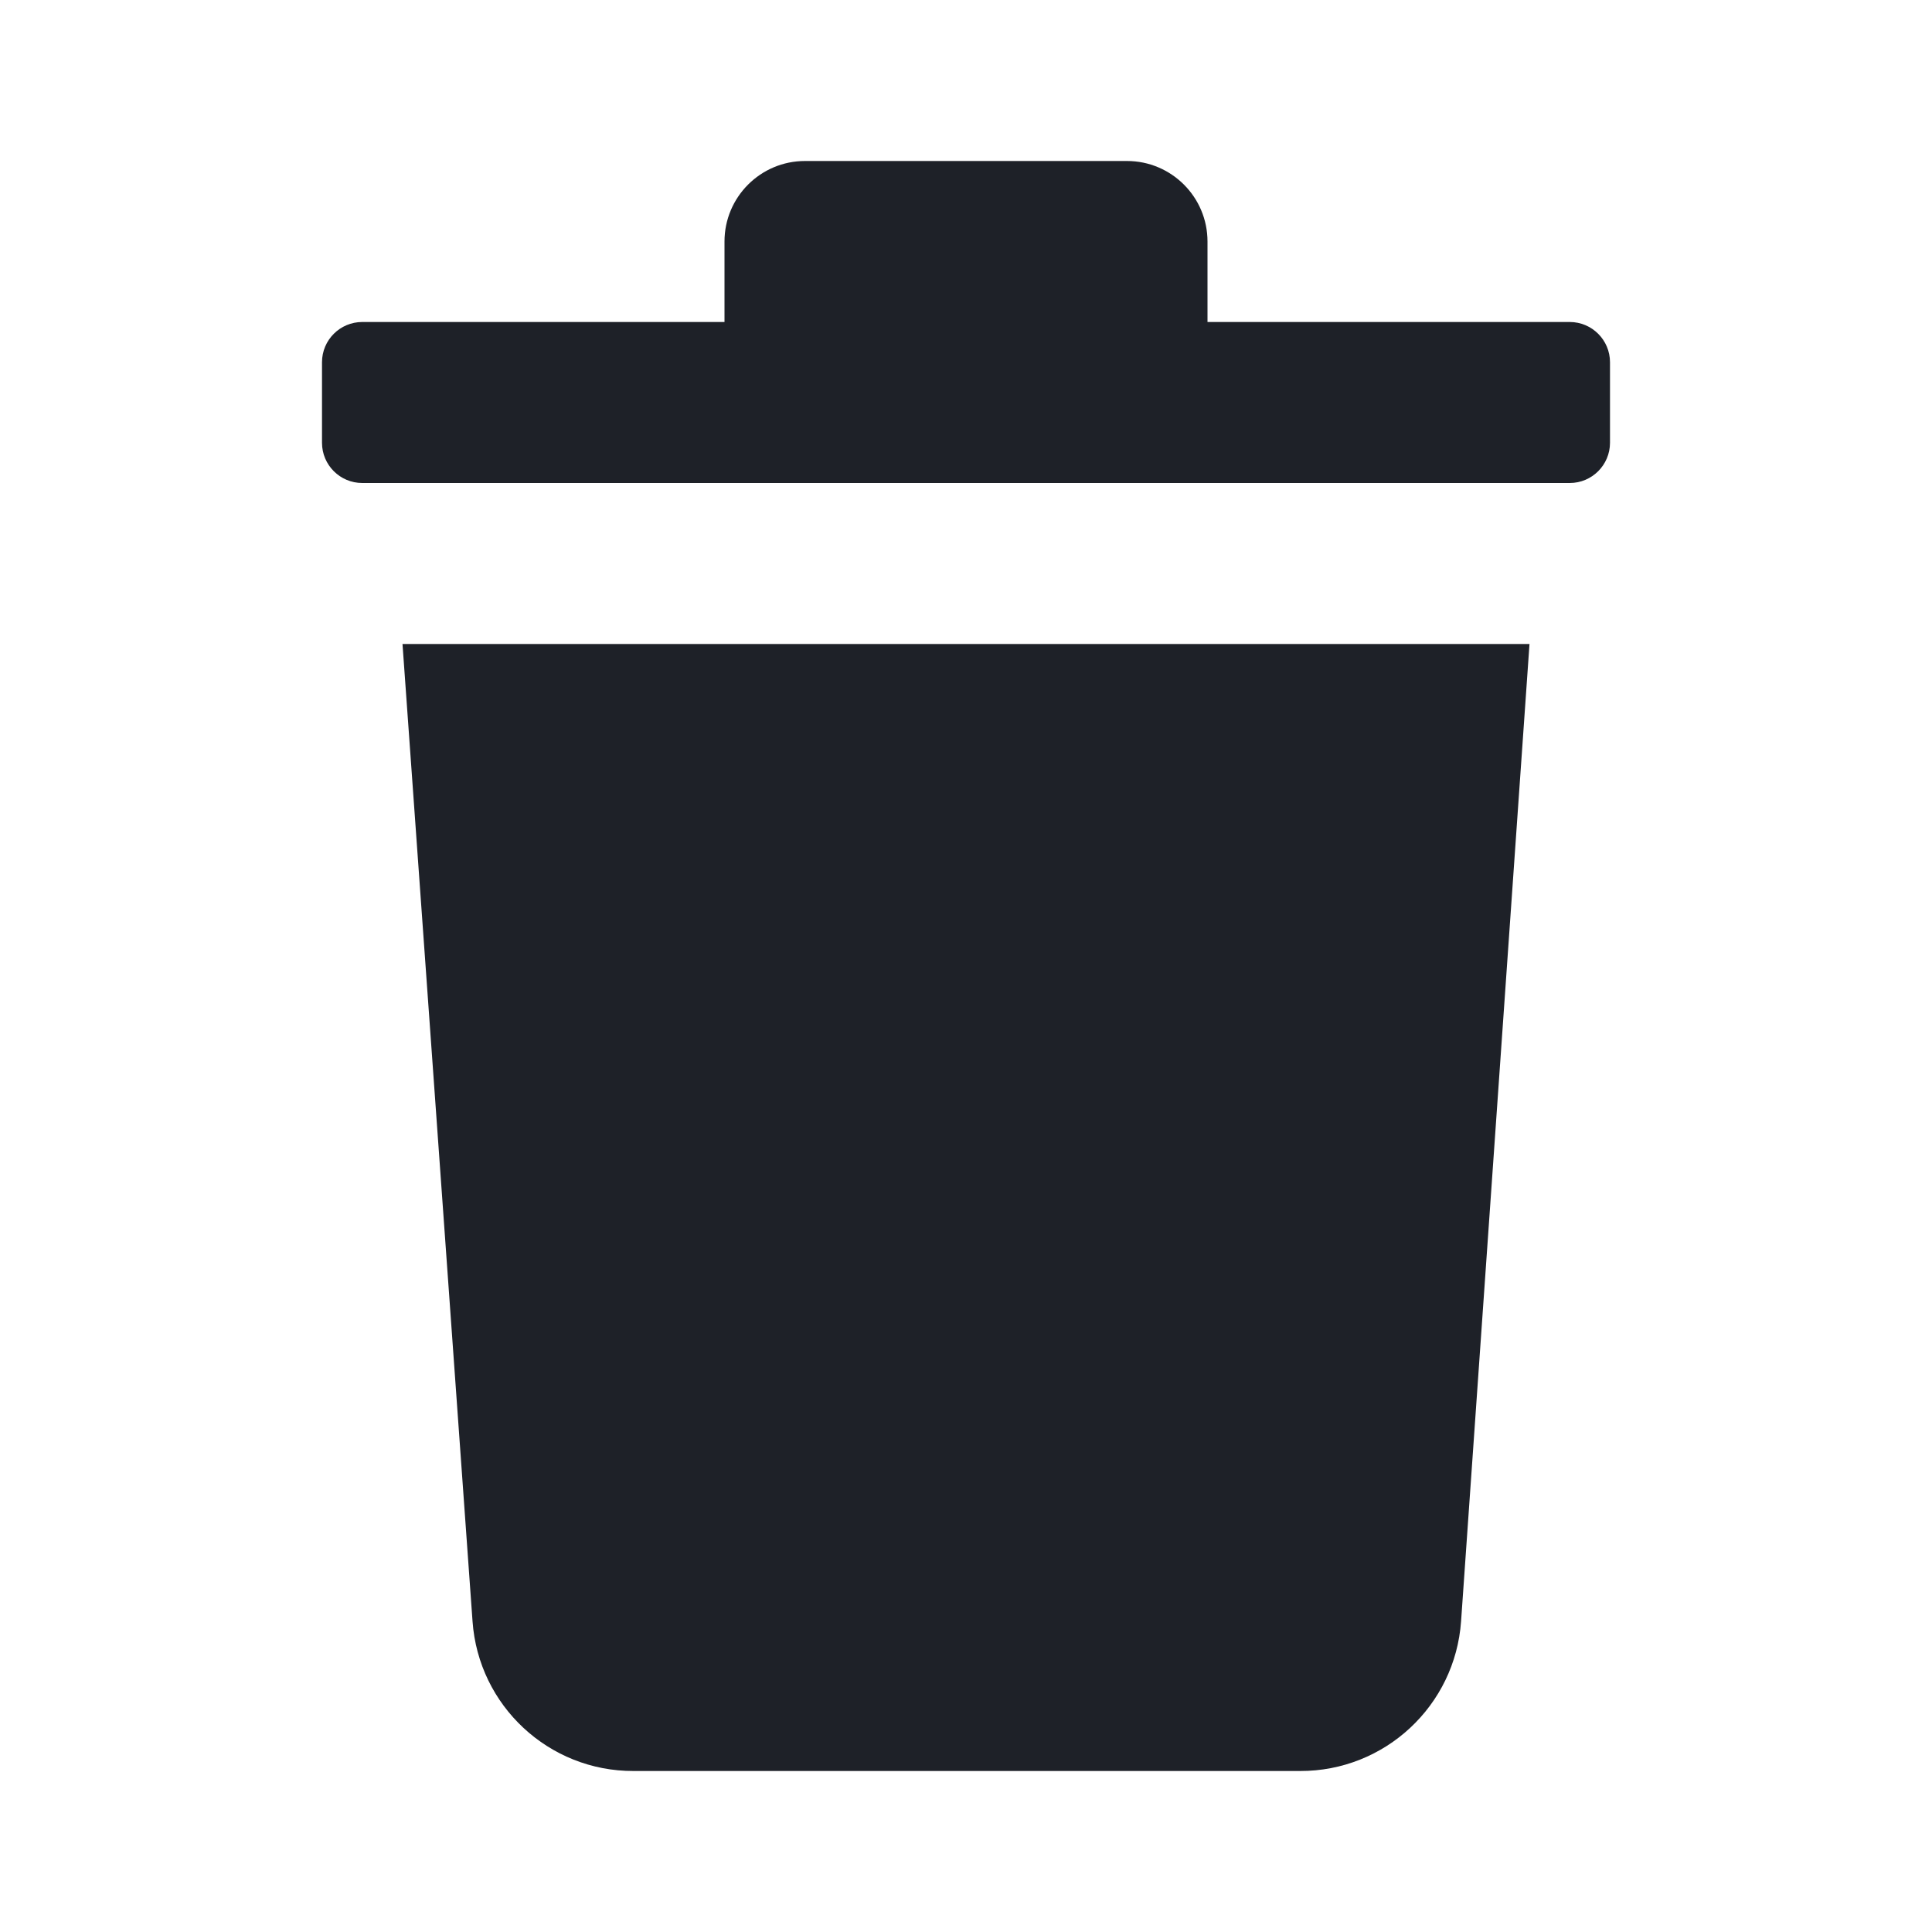 <svg width="24" height="24" viewBox="0 0 24 24" fill="#ADB5BD" xmlns="http://www.w3.org/2000/svg">
<path d="M20 4.5V5.5C20 5.776 19.776 6 19.5 6H4.5C4.224 6 4 5.776 4 5.5V4.5C4 4.224 4.224 4 4.5 4H9V3C9 2.448 9.448 2 10 2H14C14.552 2 15 2.448 15 3V4H19.5C19.776 4 20 4.224 20 4.5ZM5.87 20.14C5.944 21.19 6.818 22.003 7.87 22H16.15C17.202 22.003 18.076 21.19 18.15 20.14L19 8H5L5.87 20.14Z" fill="#1E2128"/>
</svg>
